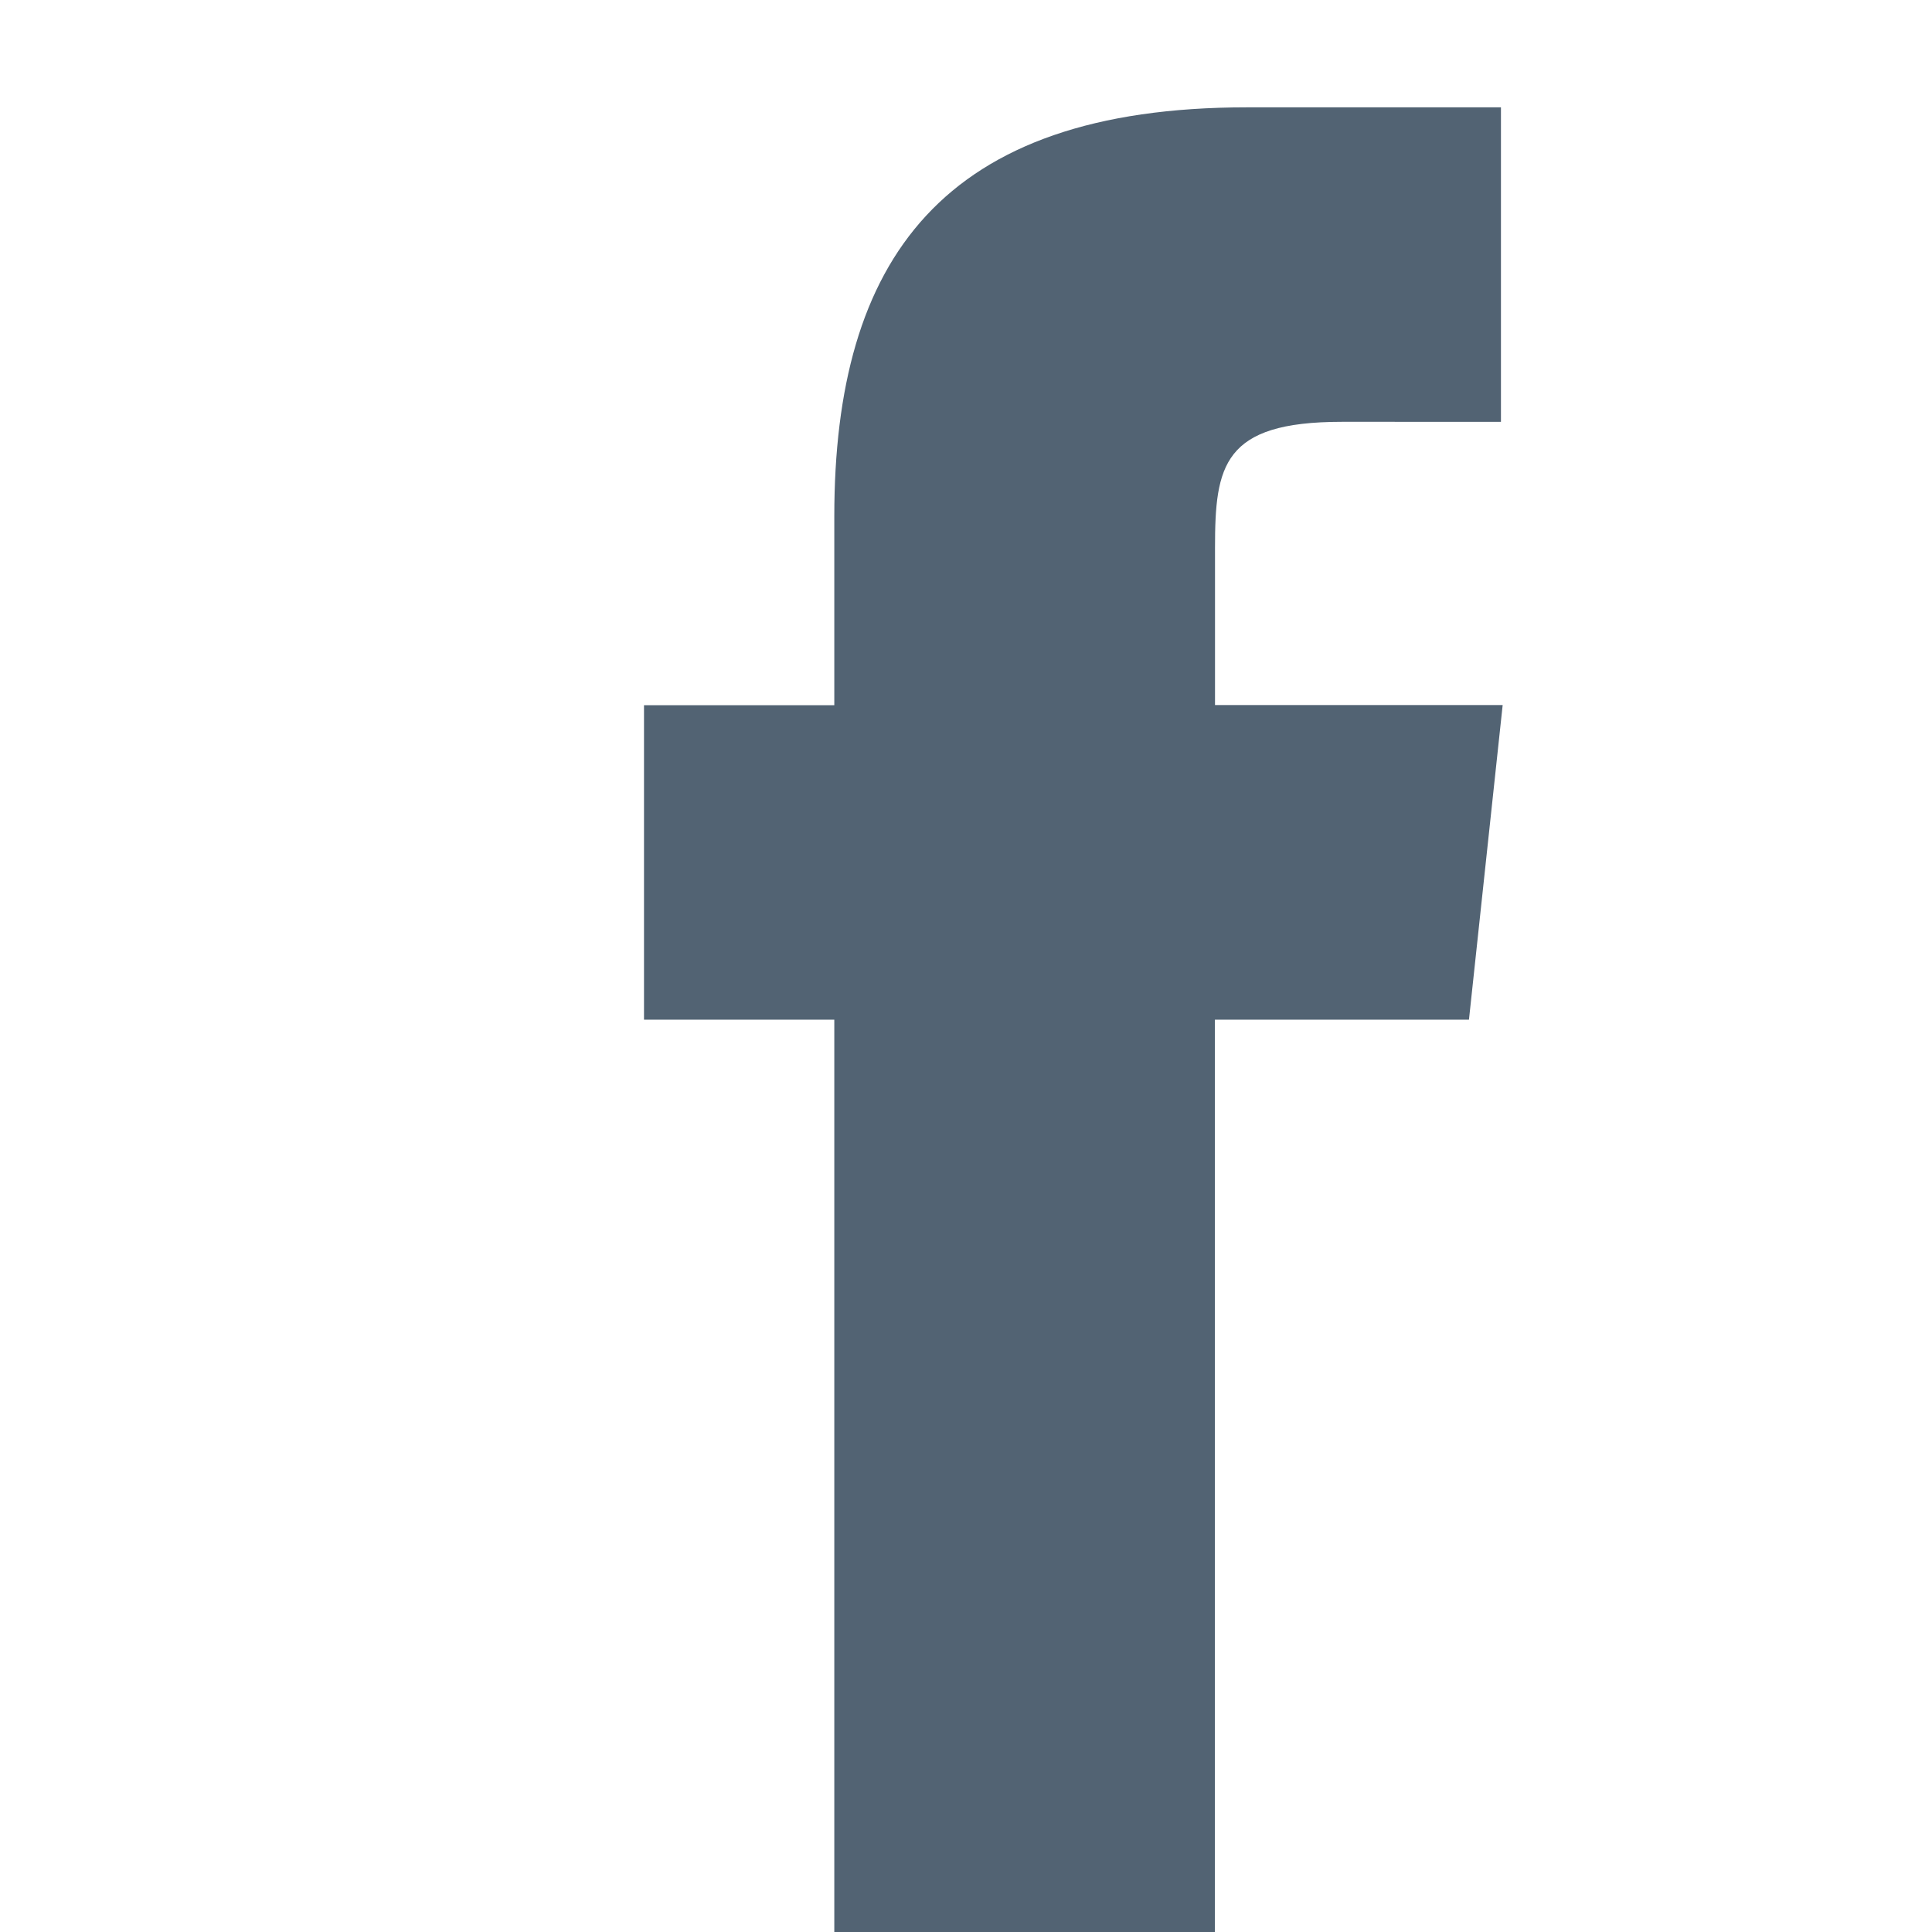 <svg xmlns="http://www.w3.org/2000/svg" width="18" height="18"
  viewBox="0 0 18 18" fill="#526373">
  <defs>
    <style>
      .cls-1 {
        fill: none;
      }

      .cls-2 {
        fill-rule: evenodd;
      }
    </style>
  </defs>
  <g id="ic_fb_18" transform="translate(-563 -2560)">
    <rect id="Rectangle_1952" data-name="Rectangle 1952" class="cls-1" width="18" height="18" transform="translate(563 2560)"/>
    <path id="Shape" class="cls-2" d="M21.32,29H17.773V20.5H16V17.57h1.773V15.811c0-2.389,1-3.811,3.844-3.811h2.367v2.93H22.5c-1.107,0-1.18.409-1.18,1.173l0,1.466H24L23.686,20.5H21.319V29Z" transform="translate(553 2549)"/>
  </g>
</svg>
